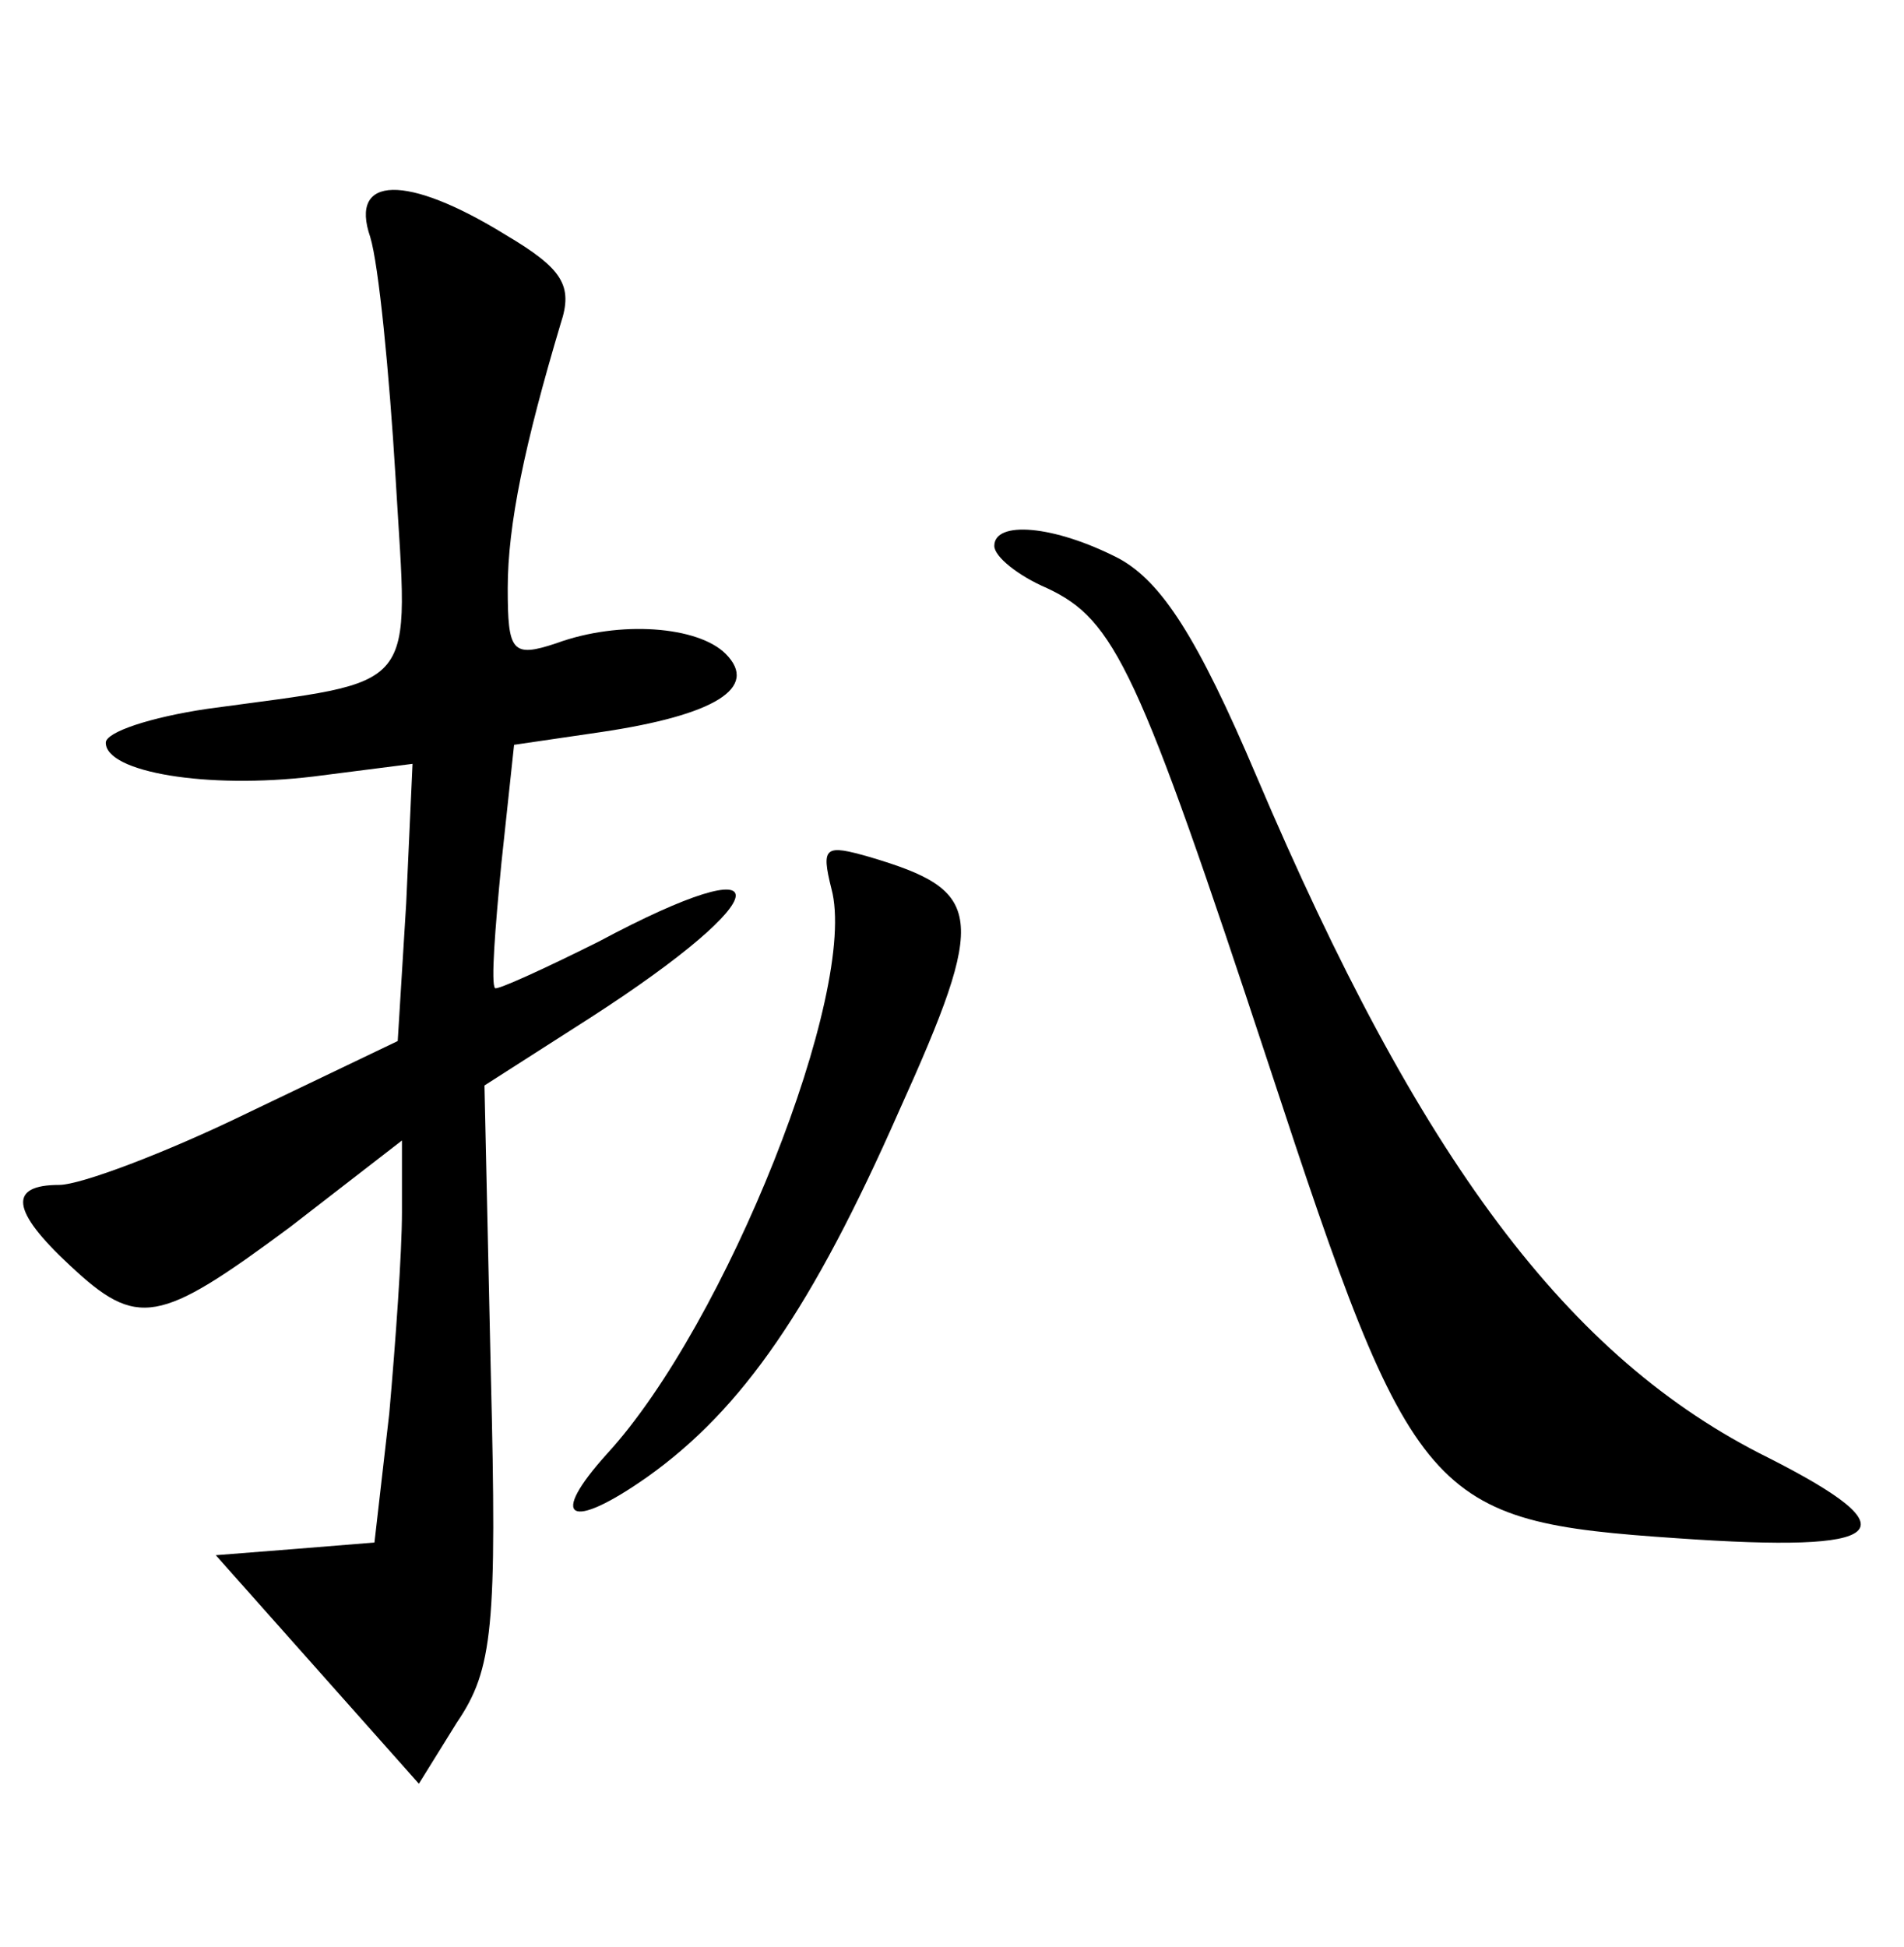 <?xml version="1.0" standalone="no"?>
<!DOCTYPE svg PUBLIC "-//W3C//DTD SVG 20010904//EN"
 "http://www.w3.org/TR/2001/REC-SVG-20010904/DTD/svg10.dtd">
<svg version="1.0" xmlns="http://www.w3.org/2000/svg"
 width="90pt" height="92pt" viewBox="0 0 90 92"
 preserveAspectRatio="xMidYMid meet">
<g transform="translate(0,92) scale(0.1,-0.1)"
fill="#000000" stroke="none">
<path d="M175 808 c4 -13 9 -64 12 -114 6 -103 13 -95 -89 -109 -27 -4 -48
-11 -48 -16 0 -14 48 -22 98 -16 l47 6 -3 -66 -4 -65 -71 -34 c-39 -19 -79
-34 -89 -34 -24 0 -23 -12 5 -38 32 -30 42 -28 104 18 l53 41 0 -34 c0 -19 -3
-61 -6 -95 l-7 -61 -37 -3 -38 -3 48 -54 48 -54 18 29 c17 25 19 45 16 165
l-3 136 50 32 c90 58 92 83 4 36 -26 -13 -48 -23 -49 -22 -2 2 0 28 3 59 l6
56 41 6 c54 8 75 21 59 37 -13 13 -50 16 -80 5 -21 -7 -23 -4 -23 26 0 30 8
68 25 125 6 18 1 26 -26 42 -47 29 -74 28 -64 -1z"/>
<path d="M470 662 c0 -5 11 -14 25 -20 32 -15 43 -38 105 -226 68 -207 75
-215 193 -223 100 -7 112 3 43 38 -95 47 -165 141 -242 322 -28 66 -45 92 -65
103 -31 16 -59 18 -59 6z"/>
<path d="M393 500 c13 -48 -50 -206 -106 -267 -28 -31 -18 -37 19 -11 45 32
78 80 119 173 42 93 40 104 -14 120 -21 6 -23 5 -18 -15z"/>
</g>
</svg>
